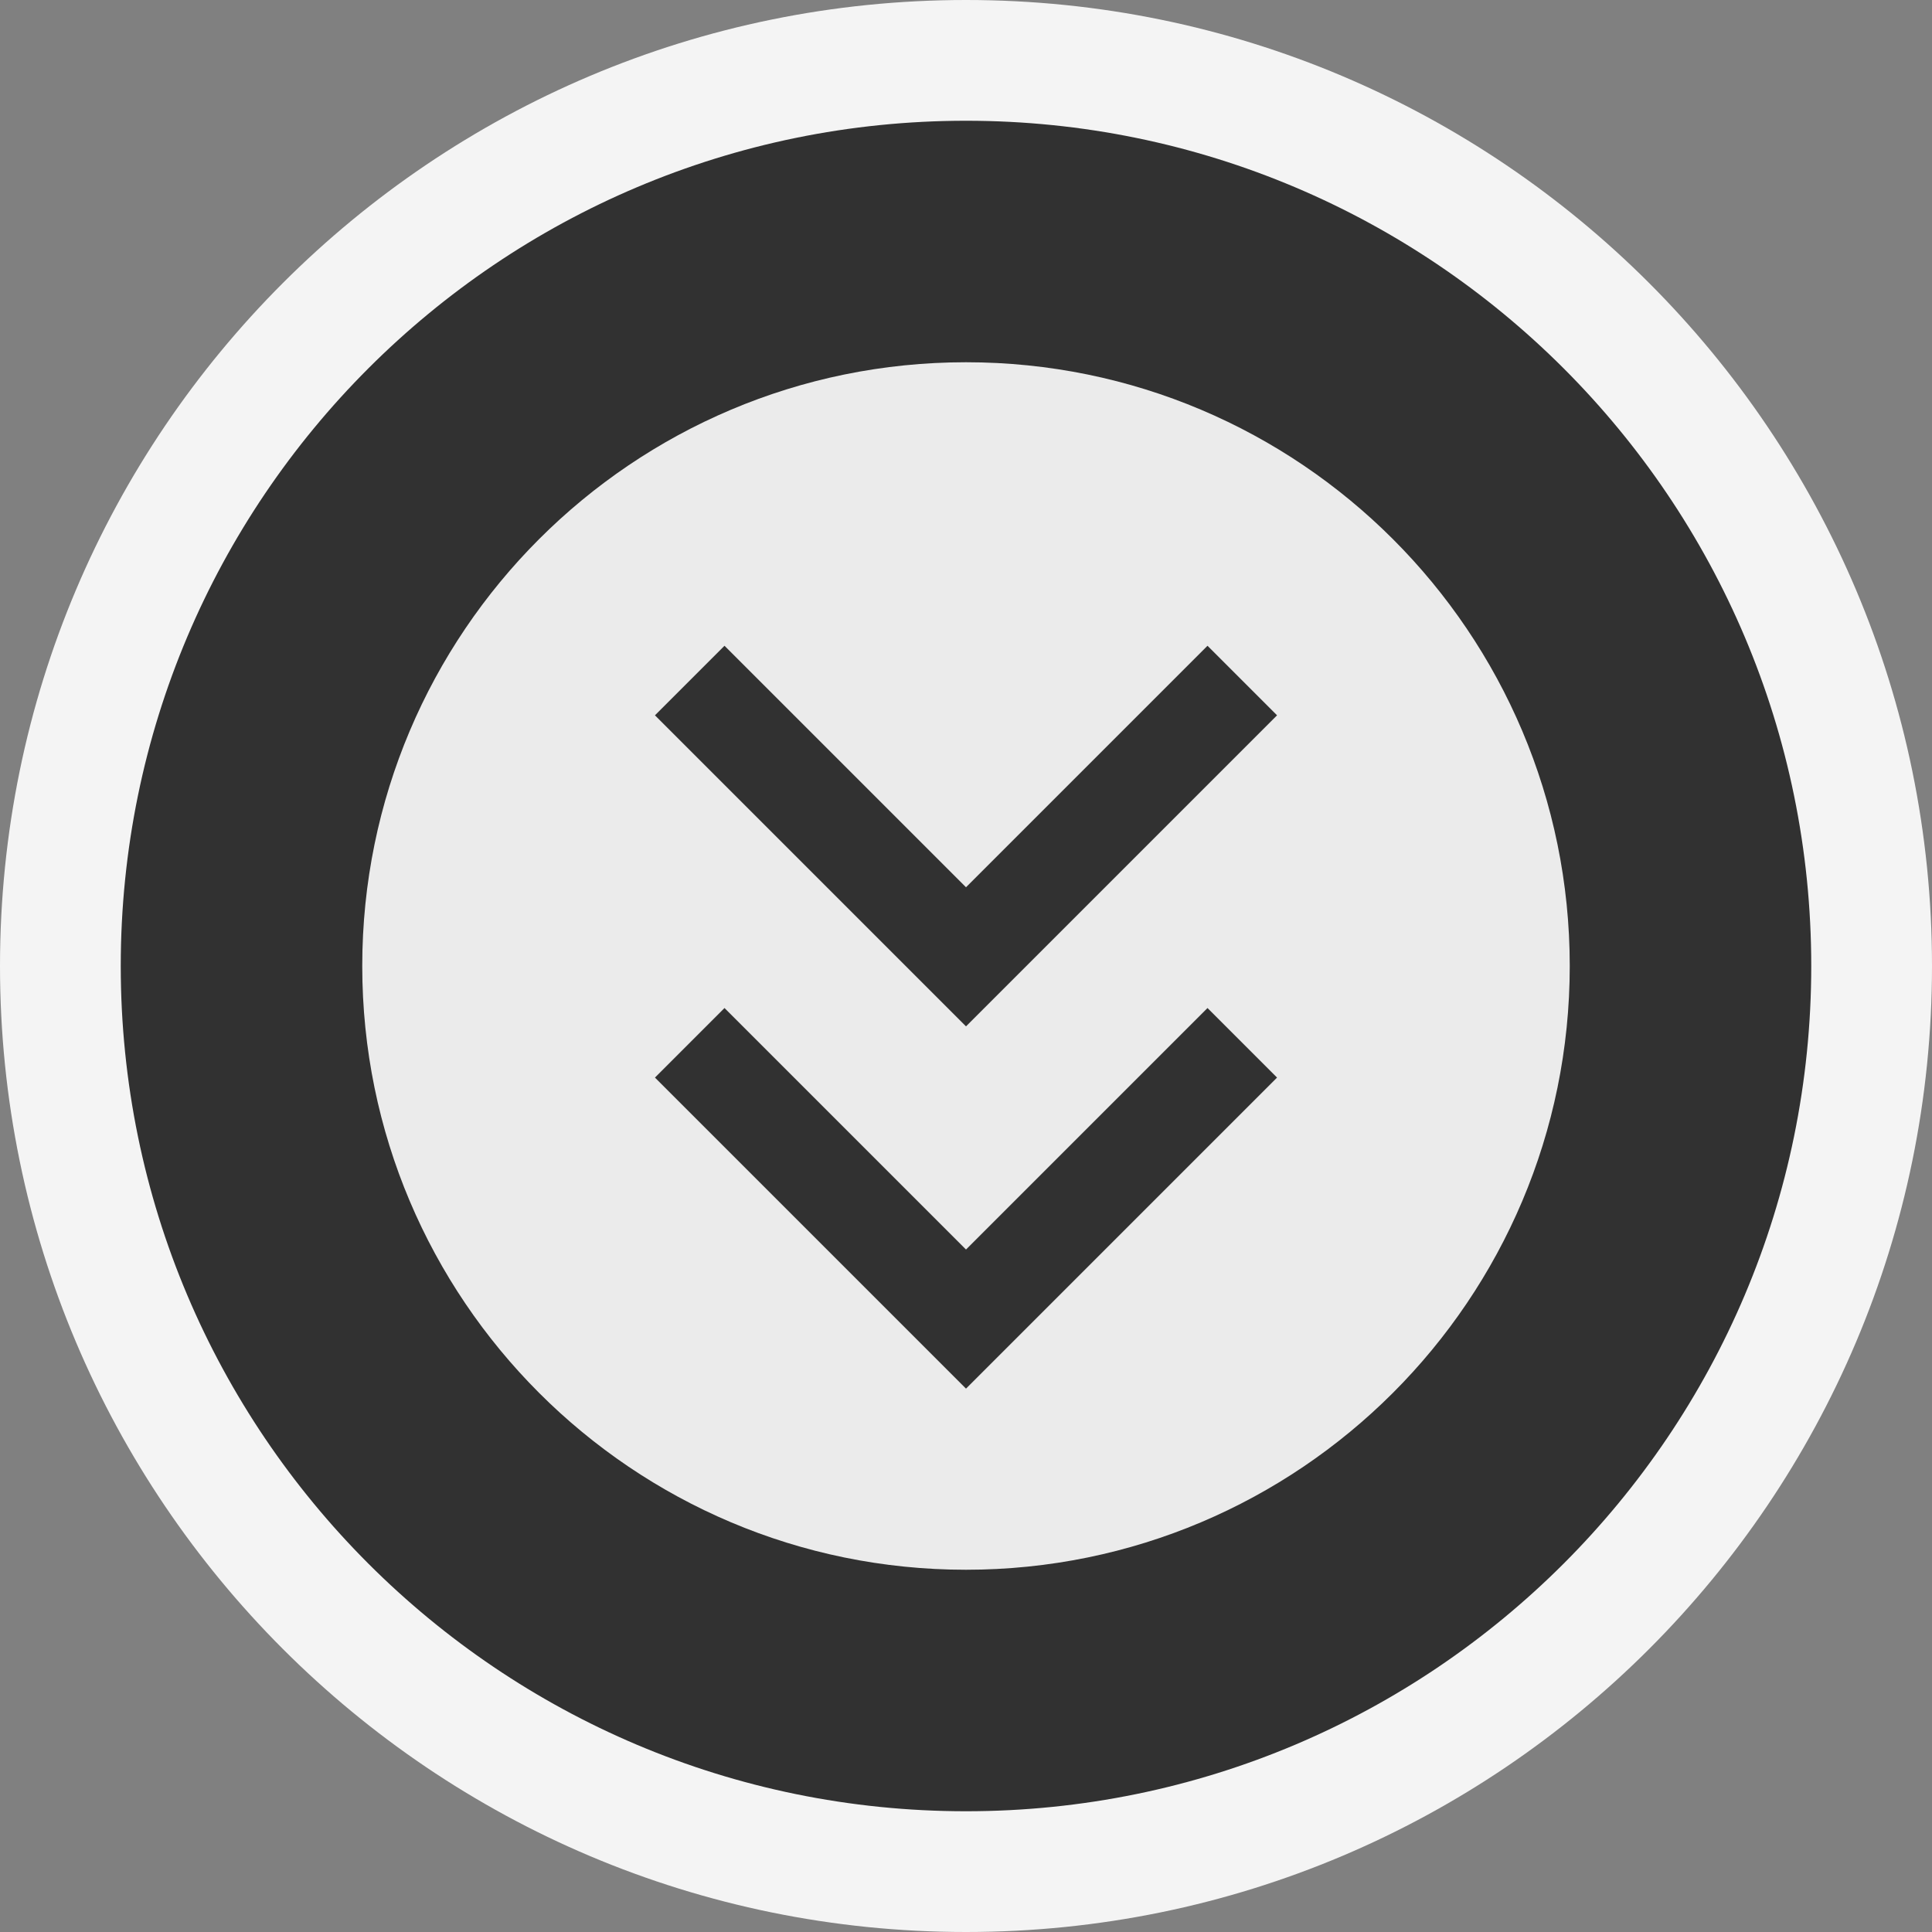<svg ti:v='1' width='16' height='16' viewBox='0,0,16,16' xmlns='http://www.w3.org/2000/svg' xmlns:ti='urn:schemas-jetbrains-com:tisvg'><rect x="0" y="0" width="16" height="16" fill="#808080" stroke="none"/><g><path fill-rule='evenodd' d='M0,0L16,0L16,16L0,16Z' fill='#FFFFFF' opacity='0'/><path fill-rule='evenodd' d='M16,8C16,12.418,12.418,16,8,16C3.582,16,0,12.418,0,8C0,3.582,3.582,8.1787109706965566E-07,8,8.1787109706965566E-07C12.418,8.1787109706965566E-07,16,3.582,16,8Z' fill='#F4F4F4'/><path fill-rule='evenodd' d='M8,1C4.135,1,1,4.135,1,8C1,11.865,4.135,15,8,15C11.865,15,15,11.865,15,8C15,4.135,11.865,1,8,1Z' fill='#313131'/><path fill-rule='evenodd' d='M8,13C5.239,13,3,10.761,3,8C3,5.239,5.239,3,8,3C10.761,3,13,5.239,13,8C13,10.761,10.761,13,8,13Z' fill='#EBEBEB'/><path fill-rule='evenodd' d='M5.424,5.924L6,5.348L8,7.348L10,5.348L10.576,5.924L8,8.5L5.424,5.924Z' fill='#313131'/><path fill-rule='evenodd' d='M5.424,8.924L6,8.348L8,10.348L10,8.348L10.576,8.924L8,11.5L5.424,8.924Z' fill='#313131'/></g></svg>